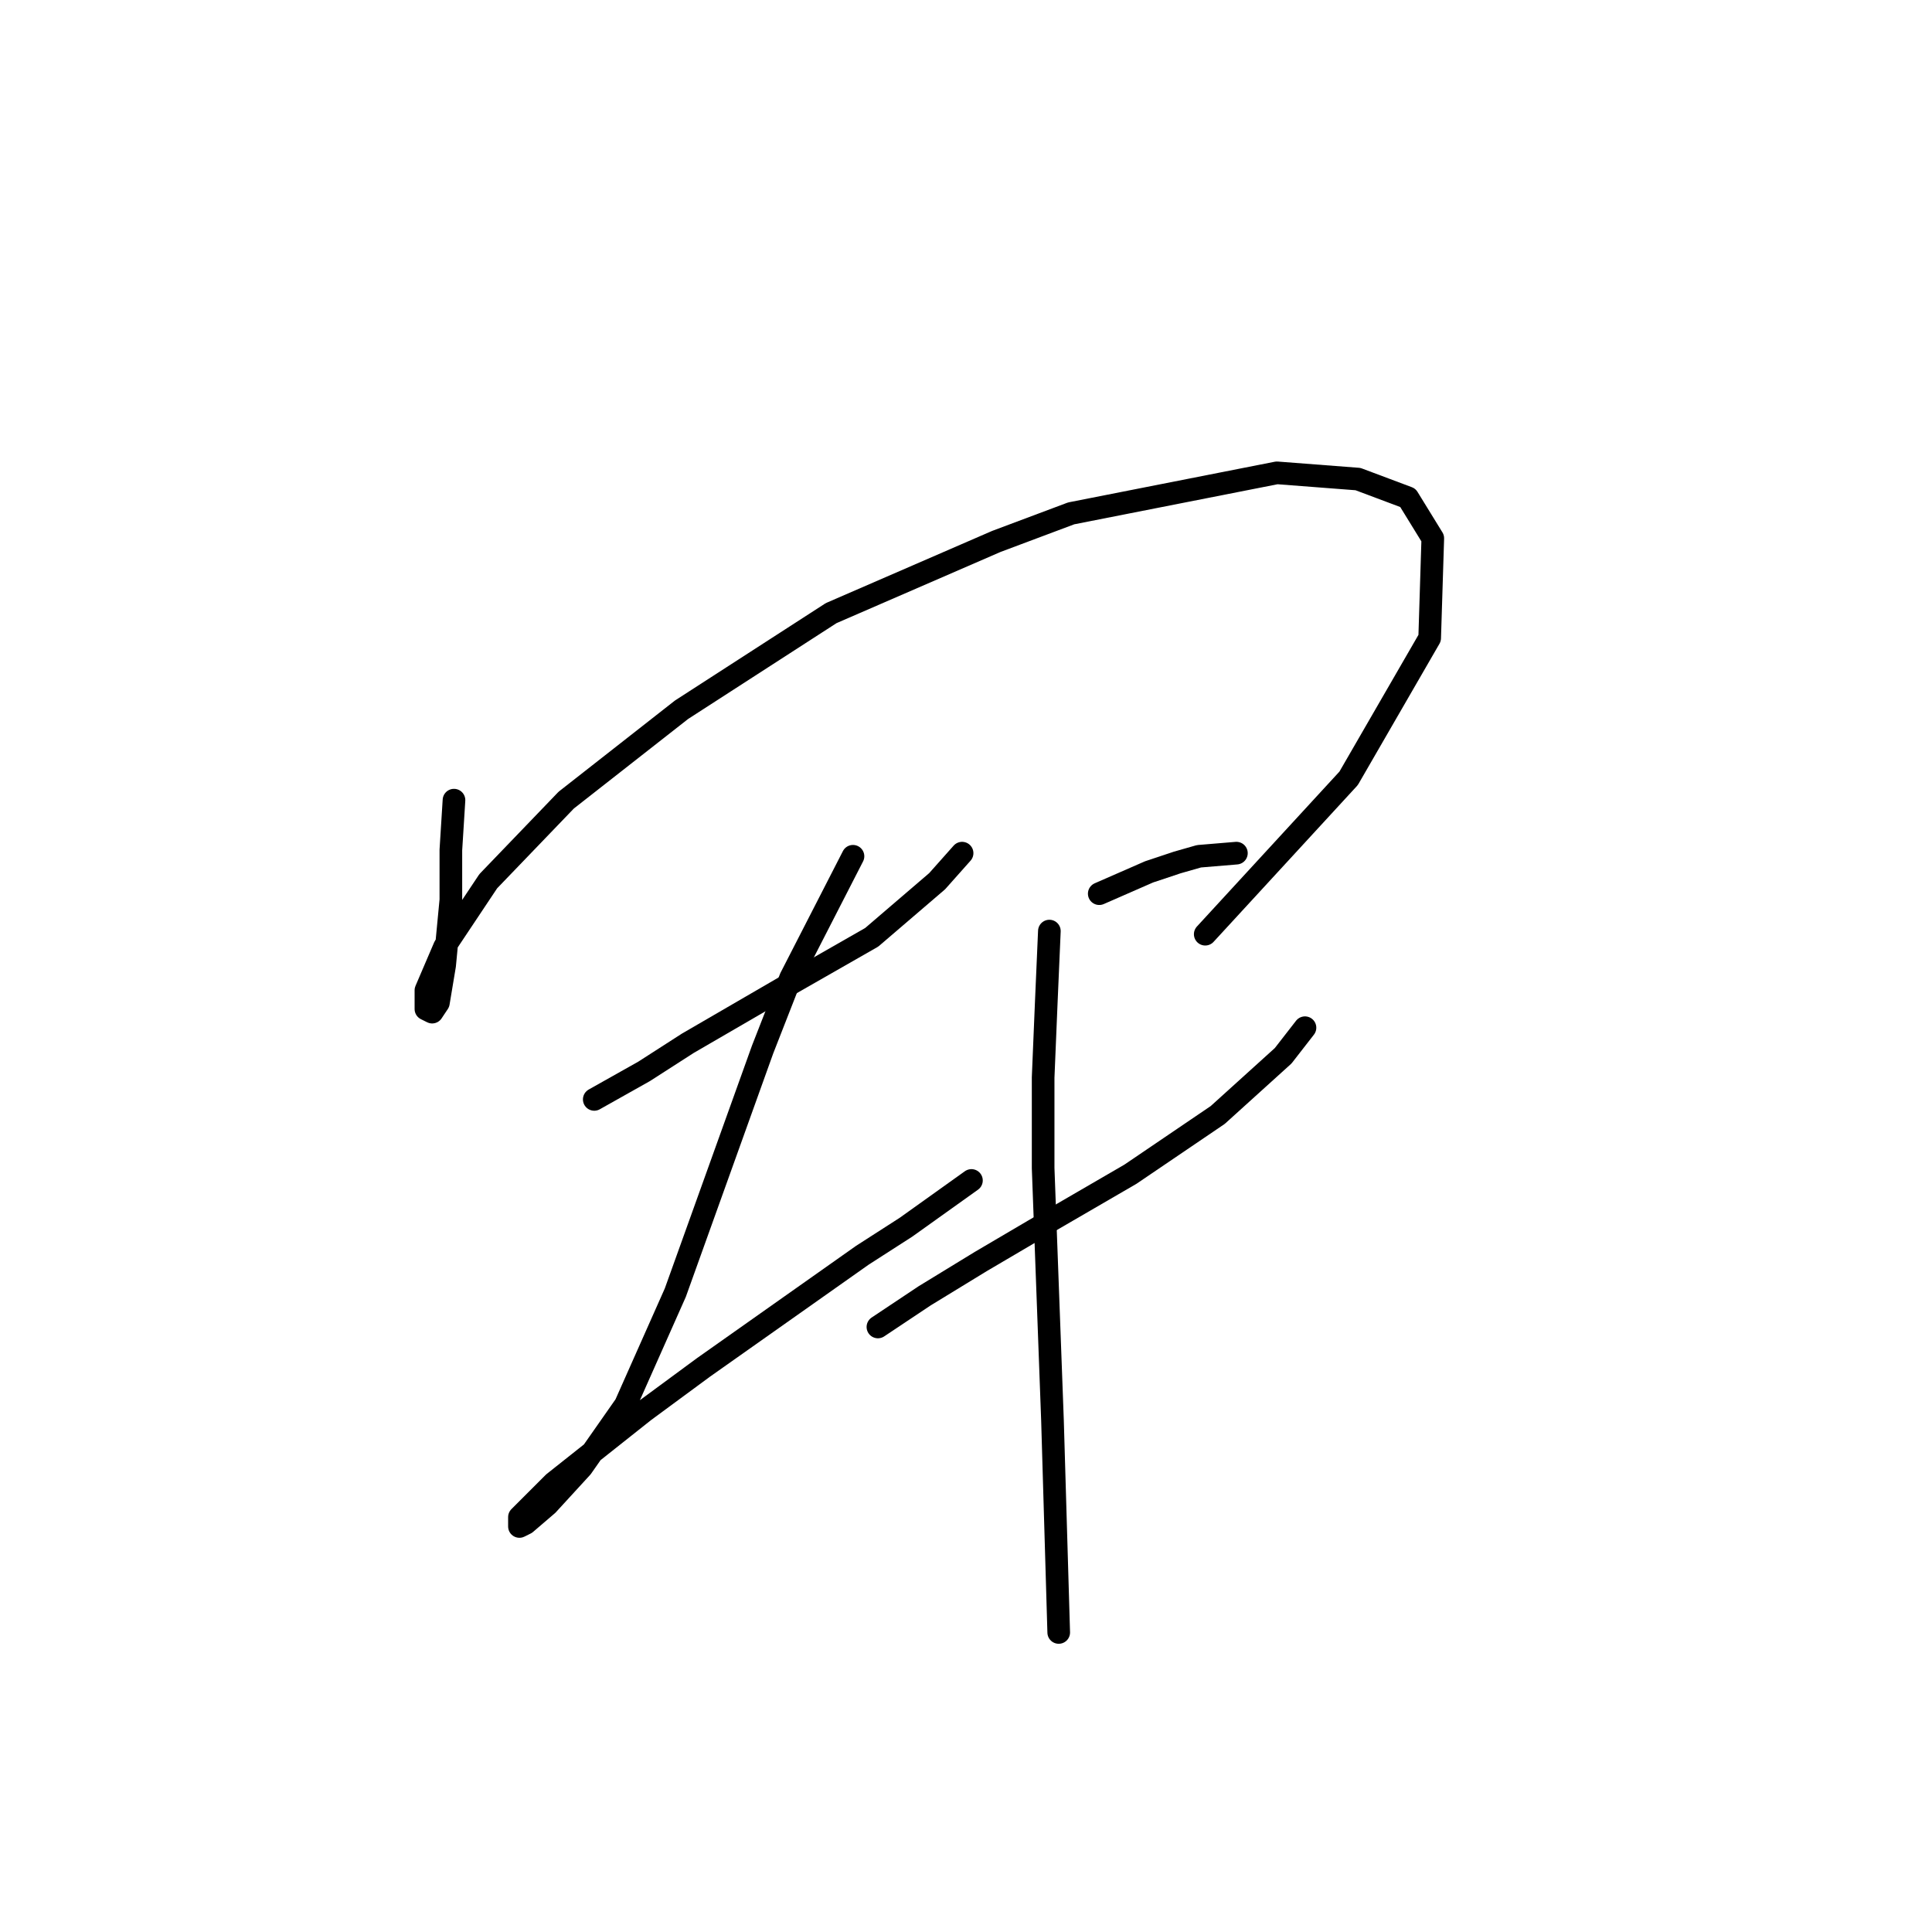 <?xml version="1.0" standalone="no"?>
    <svg width="256" height="256" xmlns="http://www.w3.org/2000/svg" version="1.1">
    <polyline stroke="black" stroke-width="3" stroke-linecap="round" fill="transparent" stroke-linejoin="round" points="60.155 106.025 59.742 112.633 59.742 119.242 58.915 127.916 58.089 132.873 57.263 134.112 56.437 133.699 56.437 131.221 58.915 125.438 64.698 116.764 75.024 106.025 90.307 94.046 110.134 81.242 132.025 71.741 141.938 68.024 169.2 62.654 179.939 63.48 186.548 65.959 189.852 71.328 189.439 84.546 178.7 103.133 159.7 123.786 159.7 123.786 " />
        <polyline stroke="black" stroke-width="3" stroke-linecap="round" fill="transparent" stroke-linejoin="round" points="78.742 145.677 85.351 141.96 91.133 138.243 103.938 130.808 115.503 124.199 124.177 116.764 127.482 113.047 127.482 113.047 " />
        <polyline stroke="black" stroke-width="3" stroke-linecap="round" fill="transparent" stroke-linejoin="round" points="113.025 113.46 104.764 129.569 101.047 139.069 89.481 171.287 82.872 186.156 77.09 194.417 72.546 199.374 69.655 201.852 68.829 202.265 68.829 201.026 73.372 196.483 85.351 186.983 93.199 181.2 114.264 166.33 120.047 162.613 128.721 156.417 128.721 156.417 " />
        <polyline stroke="black" stroke-width="3" stroke-linecap="round" fill="transparent" stroke-linejoin="round" points="145.656 118.416 152.265 115.525 155.982 114.286 158.874 113.46 163.83 113.047 163.83 113.047 " />
        <polyline stroke="black" stroke-width="3" stroke-linecap="round" fill="transparent" stroke-linejoin="round" points="116.329 175.83 122.525 171.7 129.96 167.156 136.982 163.026 149.786 155.591 161.352 147.743 170.026 139.895 172.917 136.177 172.917 136.177 " />
        <polyline stroke="black" stroke-width="3" stroke-linecap="round" fill="transparent" stroke-linejoin="round" points="139.047 123.373 138.634 132.873 138.221 142.786 138.221 154.765 139.46 188.222 140.286 216.309 140.286 216.309 " />
        </svg>
